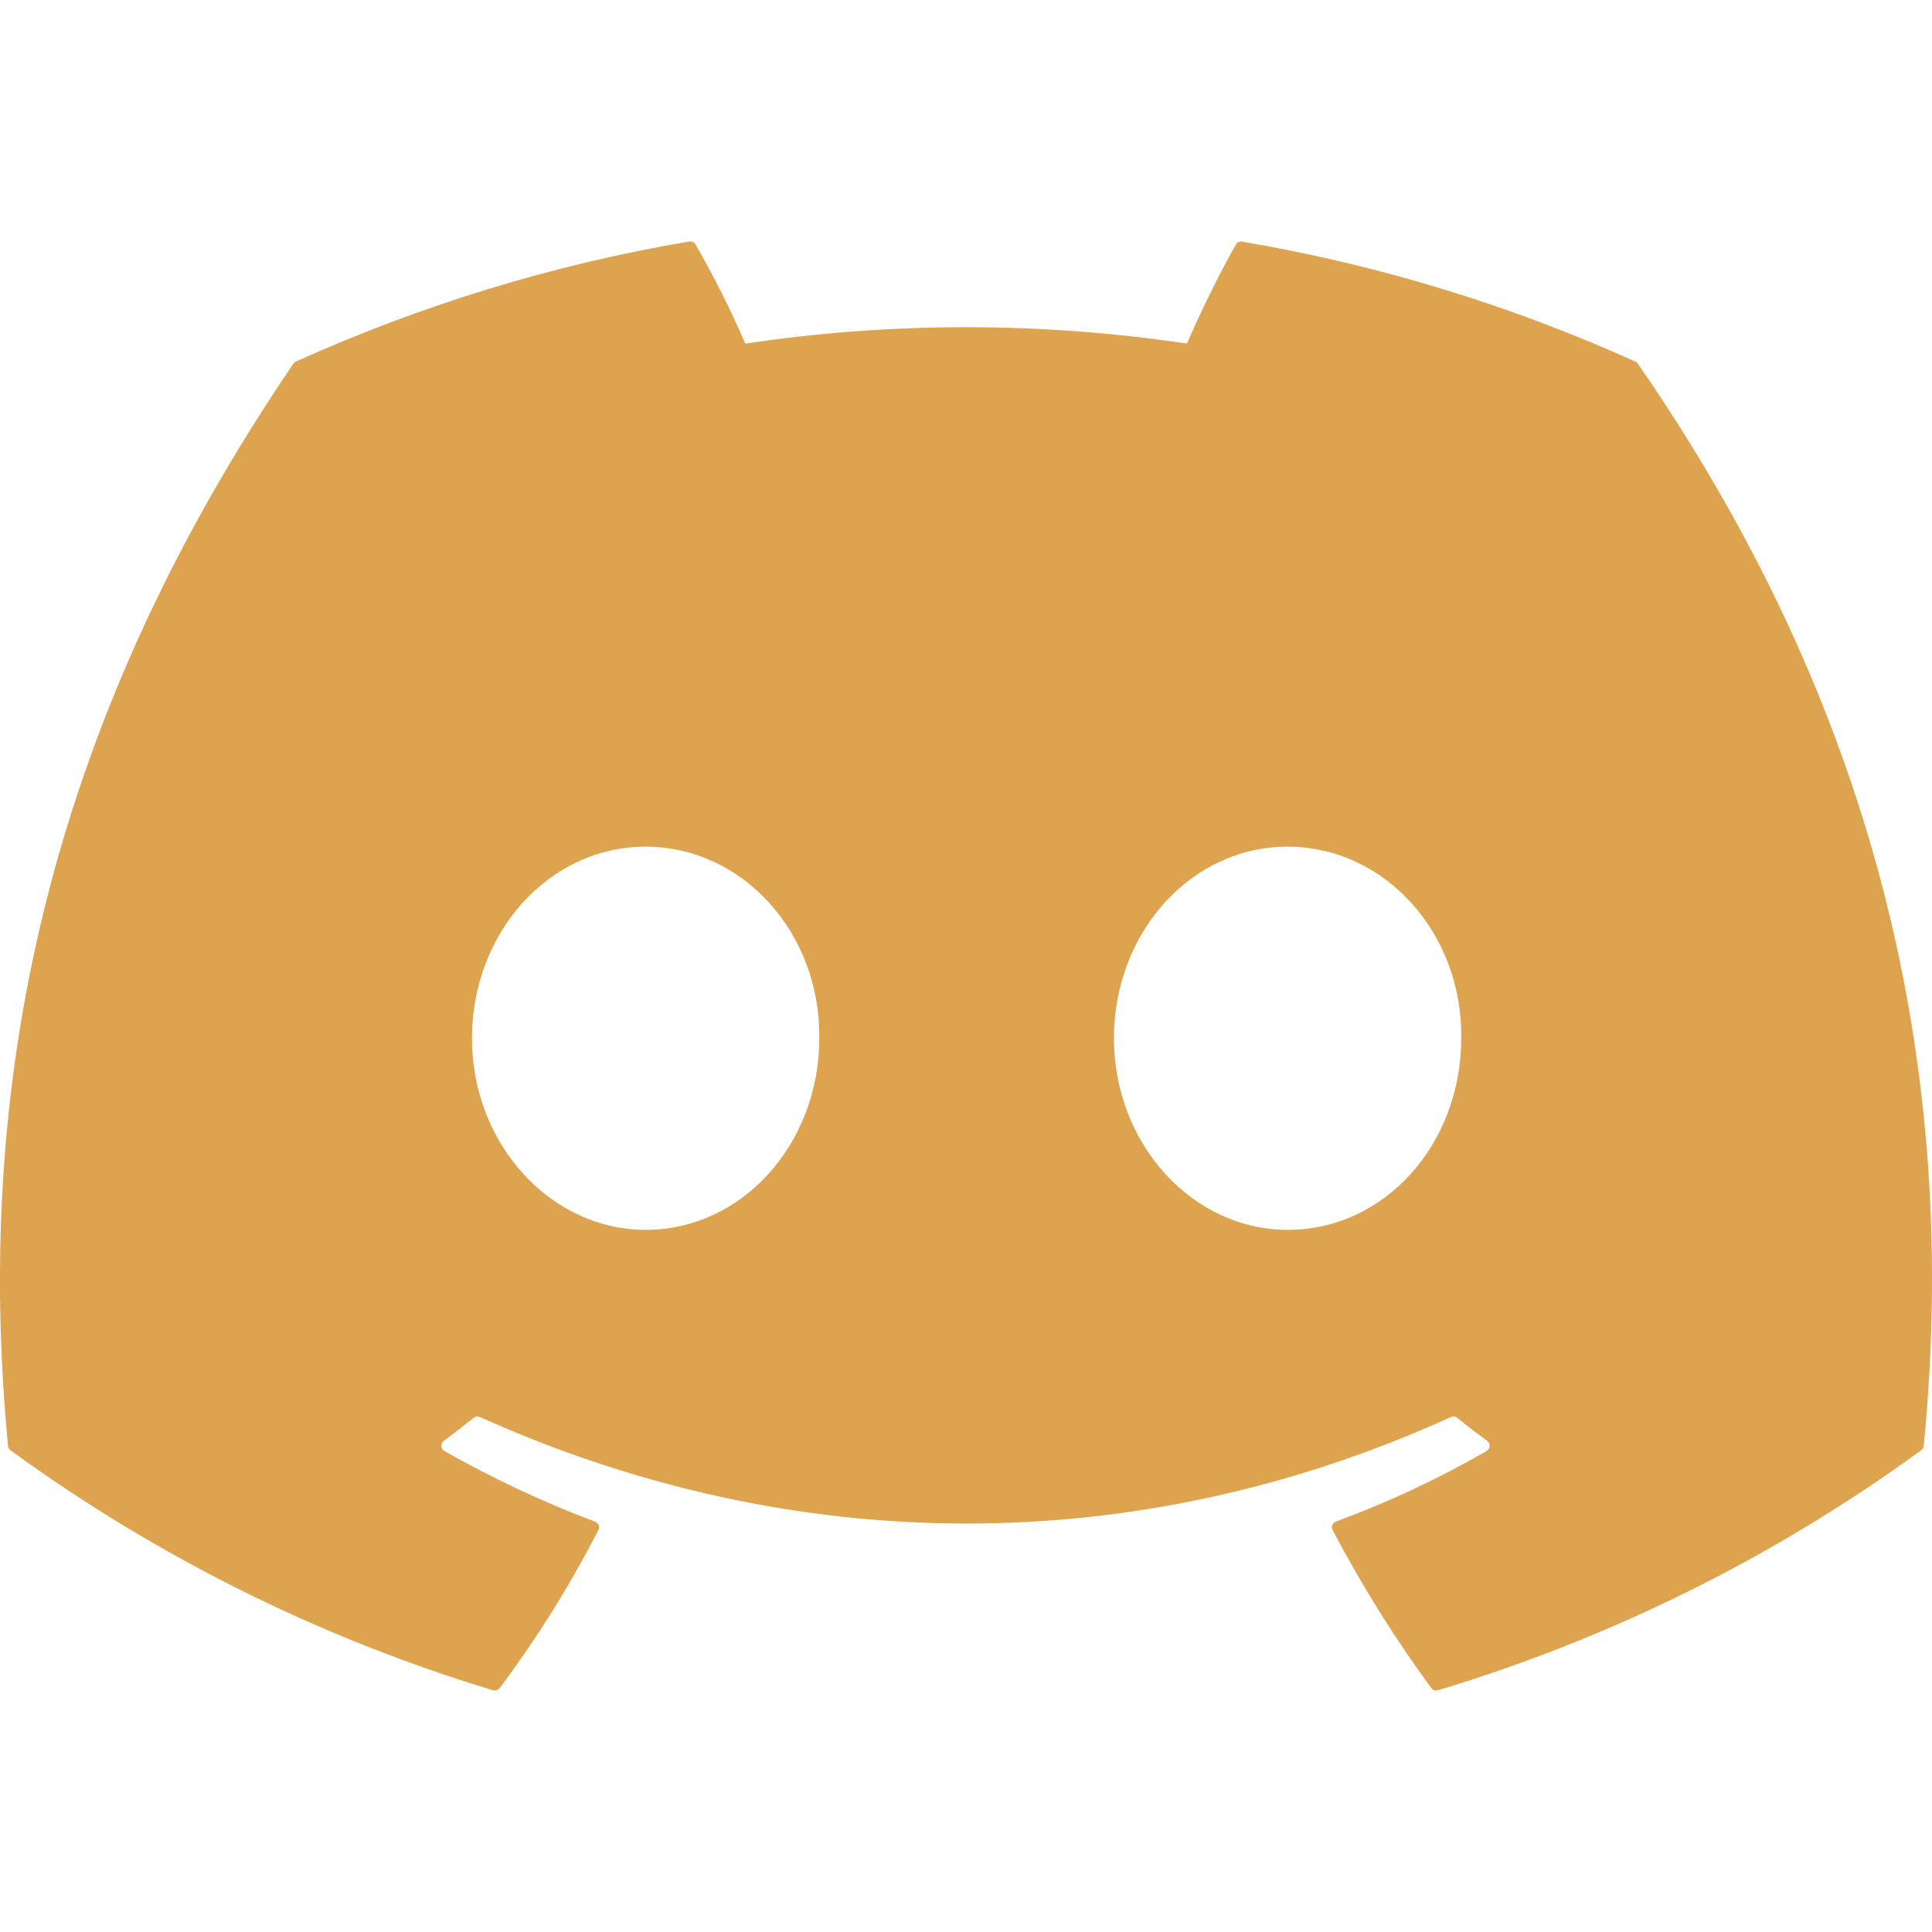 <svg width="21" height="21" viewBox="0 0 21 21" fill="none" xmlns="http://www.w3.org/2000/svg">
<g clip-path="url(#clip0_237_72)">
<path d="M17.777 3.931C16.439 3.327 15.004 2.881 13.503 2.627C13.49 2.624 13.476 2.626 13.463 2.631C13.451 2.637 13.441 2.646 13.434 2.658C13.25 2.981 13.045 3.402 12.902 3.735C11.31 3.497 9.692 3.497 8.101 3.735C7.941 3.366 7.761 3.007 7.561 2.658C7.554 2.646 7.544 2.637 7.531 2.631C7.519 2.625 7.505 2.623 7.492 2.625C5.992 2.879 4.557 3.325 3.217 3.93C3.206 3.934 3.196 3.943 3.189 3.953C0.466 7.956 -0.28 11.861 0.087 15.716C0.088 15.725 0.091 15.735 0.095 15.743C0.1 15.751 0.106 15.758 0.114 15.764C1.703 16.921 3.476 17.803 5.358 18.372C5.371 18.375 5.385 18.375 5.398 18.372C5.411 18.367 5.423 18.36 5.431 18.349C5.836 17.807 6.195 17.233 6.504 16.631C6.508 16.623 6.511 16.614 6.511 16.605C6.512 16.595 6.51 16.586 6.507 16.577C6.503 16.569 6.498 16.561 6.491 16.555C6.485 16.548 6.477 16.543 6.468 16.54C5.903 16.327 5.355 16.07 4.83 15.772C4.821 15.767 4.813 15.759 4.807 15.75C4.801 15.74 4.798 15.73 4.797 15.719C4.796 15.708 4.798 15.697 4.803 15.688C4.807 15.678 4.814 15.669 4.823 15.662C4.933 15.581 5.043 15.496 5.148 15.411C5.158 15.404 5.169 15.399 5.181 15.397C5.193 15.396 5.206 15.398 5.217 15.403C8.653 16.946 12.374 16.946 15.77 15.403C15.781 15.397 15.793 15.395 15.806 15.397C15.818 15.398 15.83 15.403 15.839 15.411C15.944 15.496 16.054 15.581 16.165 15.662C16.173 15.669 16.18 15.677 16.185 15.687C16.19 15.697 16.192 15.708 16.192 15.719C16.191 15.729 16.188 15.74 16.182 15.749C16.177 15.759 16.169 15.766 16.159 15.772C15.636 16.073 15.092 16.328 14.521 16.539C14.512 16.542 14.504 16.547 14.497 16.554C14.49 16.561 14.485 16.568 14.482 16.577C14.478 16.586 14.477 16.595 14.477 16.604C14.478 16.614 14.48 16.623 14.485 16.631C14.8 17.232 15.16 17.805 15.557 18.348C15.565 18.359 15.576 18.367 15.589 18.372C15.603 18.376 15.617 18.376 15.63 18.372C17.515 17.805 19.291 16.923 20.882 15.764C20.89 15.759 20.896 15.752 20.901 15.743C20.906 15.735 20.909 15.726 20.91 15.717C21.347 11.259 20.177 7.387 17.804 3.955C17.799 3.944 17.789 3.935 17.777 3.931ZM7.017 13.368C5.983 13.368 5.13 12.433 5.13 11.286C5.13 10.138 5.967 9.203 7.017 9.203C8.076 9.203 8.921 10.146 8.905 11.286C8.905 12.434 8.068 13.368 7.017 13.368ZM13.996 13.368C12.96 13.368 12.108 12.433 12.108 11.286C12.108 10.138 12.944 9.203 13.996 9.203C15.054 9.203 15.9 10.146 15.883 11.286C15.883 12.434 15.055 13.368 13.996 13.368Z" fill="#DDA34E"/>
</g>
<defs>
<clipPath id="clip0_237_72">
<rect width="21" height="21" fill="white"/>
</clipPath>
</defs>
</svg>
